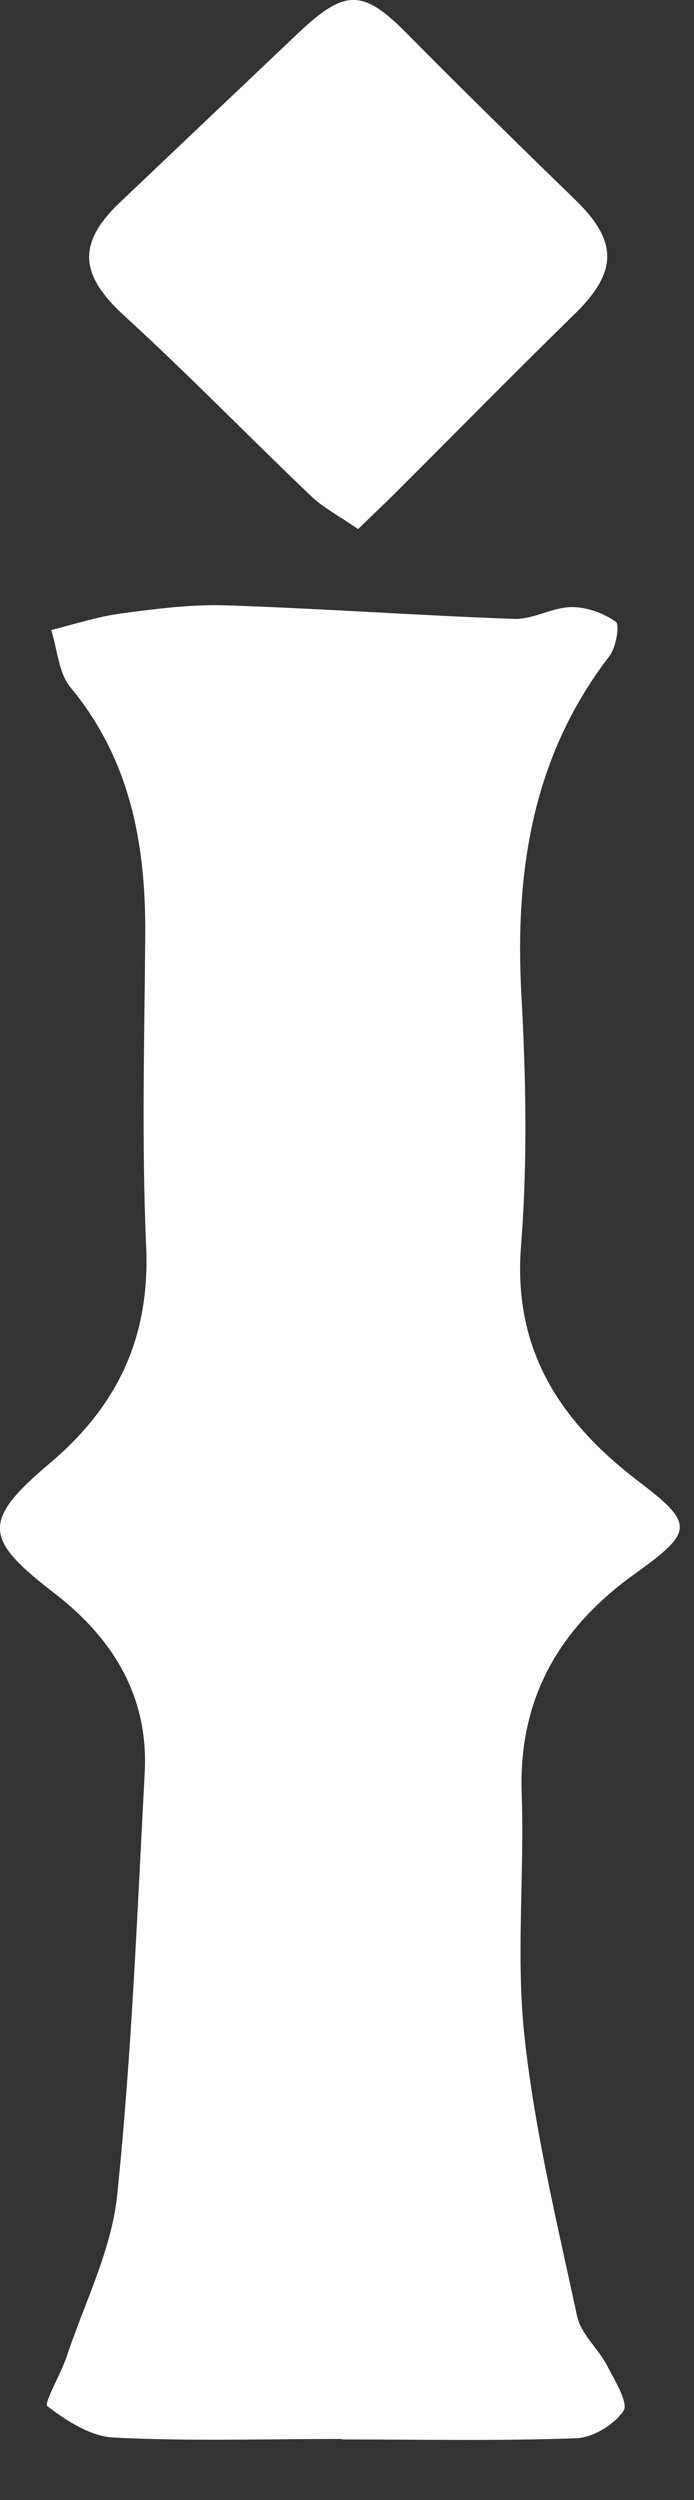 <?xml version="1.0" encoding="UTF-8" standalone="no"?>
<!DOCTYPE svg PUBLIC "-//W3C//DTD SVG 1.1//EN" "http://www.w3.org/Graphics/SVG/1.1/DTD/svg11.dtd">
<svg width="100%" height="100%" viewBox="0 0 10 36" version="1.1" xmlns="http://www.w3.org/2000/svg" xmlns:xlink="http://www.w3.org/1999/xlink" xml:space="preserve" xmlns:serif="http://www.serif.com/" style="fill-rule:evenodd;clip-rule:evenodd;stroke-linejoin:round;stroke-miterlimit:2;">
    <rect x="0" y="0" width="10" height="36" fill="#333333" stroke="none"/>
    <g transform="matrix(1,0,0,1,-170.855,-10.415)">
        <path d="M175.778,45.536L175.778,45.543C176.904,45.543 178.03,45.567 179.153,45.526C179.396,45.518 179.703,45.333 179.839,45.132C179.914,45.019 179.715,44.695 179.605,44.484C179.475,44.235 179.226,44.024 179.17,43.767C178.884,42.433 178.56,41.099 178.413,39.747C178.287,38.593 178.413,37.411 178.372,36.245C178.324,34.862 178.921,33.852 180.005,33.076C180.853,32.469 180.859,32.358 180.057,31.748C178.938,30.893 178.241,29.869 178.363,28.348C178.457,27.155 178.434,25.946 178.368,24.748C178.272,22.972 178.521,21.312 179.636,19.863C179.732,19.738 179.788,19.407 179.728,19.368C179.549,19.243 179.303,19.153 179.085,19.157C178.809,19.163 178.535,19.336 178.262,19.327C176.879,19.278 175.496,19.178 174.112,19.132C173.61,19.116 173.1,19.182 172.6,19.249C172.26,19.294 171.928,19.405 171.593,19.487C171.682,19.765 171.698,20.105 171.87,20.312C172.735,21.355 172.957,22.576 172.948,23.882C172.936,25.376 172.895,26.872 172.961,28.362C173.019,29.673 172.55,30.661 171.57,31.488C170.591,32.315 170.623,32.576 171.628,33.349C172.478,34 173,34.839 172.94,35.946C172.832,37.973 172.752,40.005 172.544,42.021C172.463,42.813 172.074,43.574 171.817,44.346C171.732,44.601 171.483,45.025 171.537,45.064C171.815,45.276 172.163,45.501 172.495,45.516C173.585,45.571 174.68,45.536 175.774,45.536L175.778,45.536ZM176.017,18.032C176.236,17.819 176.402,17.663 176.564,17.501C177.422,16.645 178.274,15.779 179.141,14.931C179.757,14.328 179.761,13.889 179.141,13.289C178.326,12.499 177.516,11.703 176.717,10.896C176.091,10.264 175.832,10.25 175.167,10.878C174.304,11.695 173.44,12.515 172.579,13.334C171.958,13.925 172.009,14.379 172.644,14.96C173.566,15.803 174.437,16.7 175.341,17.562C175.513,17.726 175.733,17.839 176.015,18.034L176.017,18.032Z" style="fill:white;fill-rule:nonzero;"/>
    </g>
</svg>
